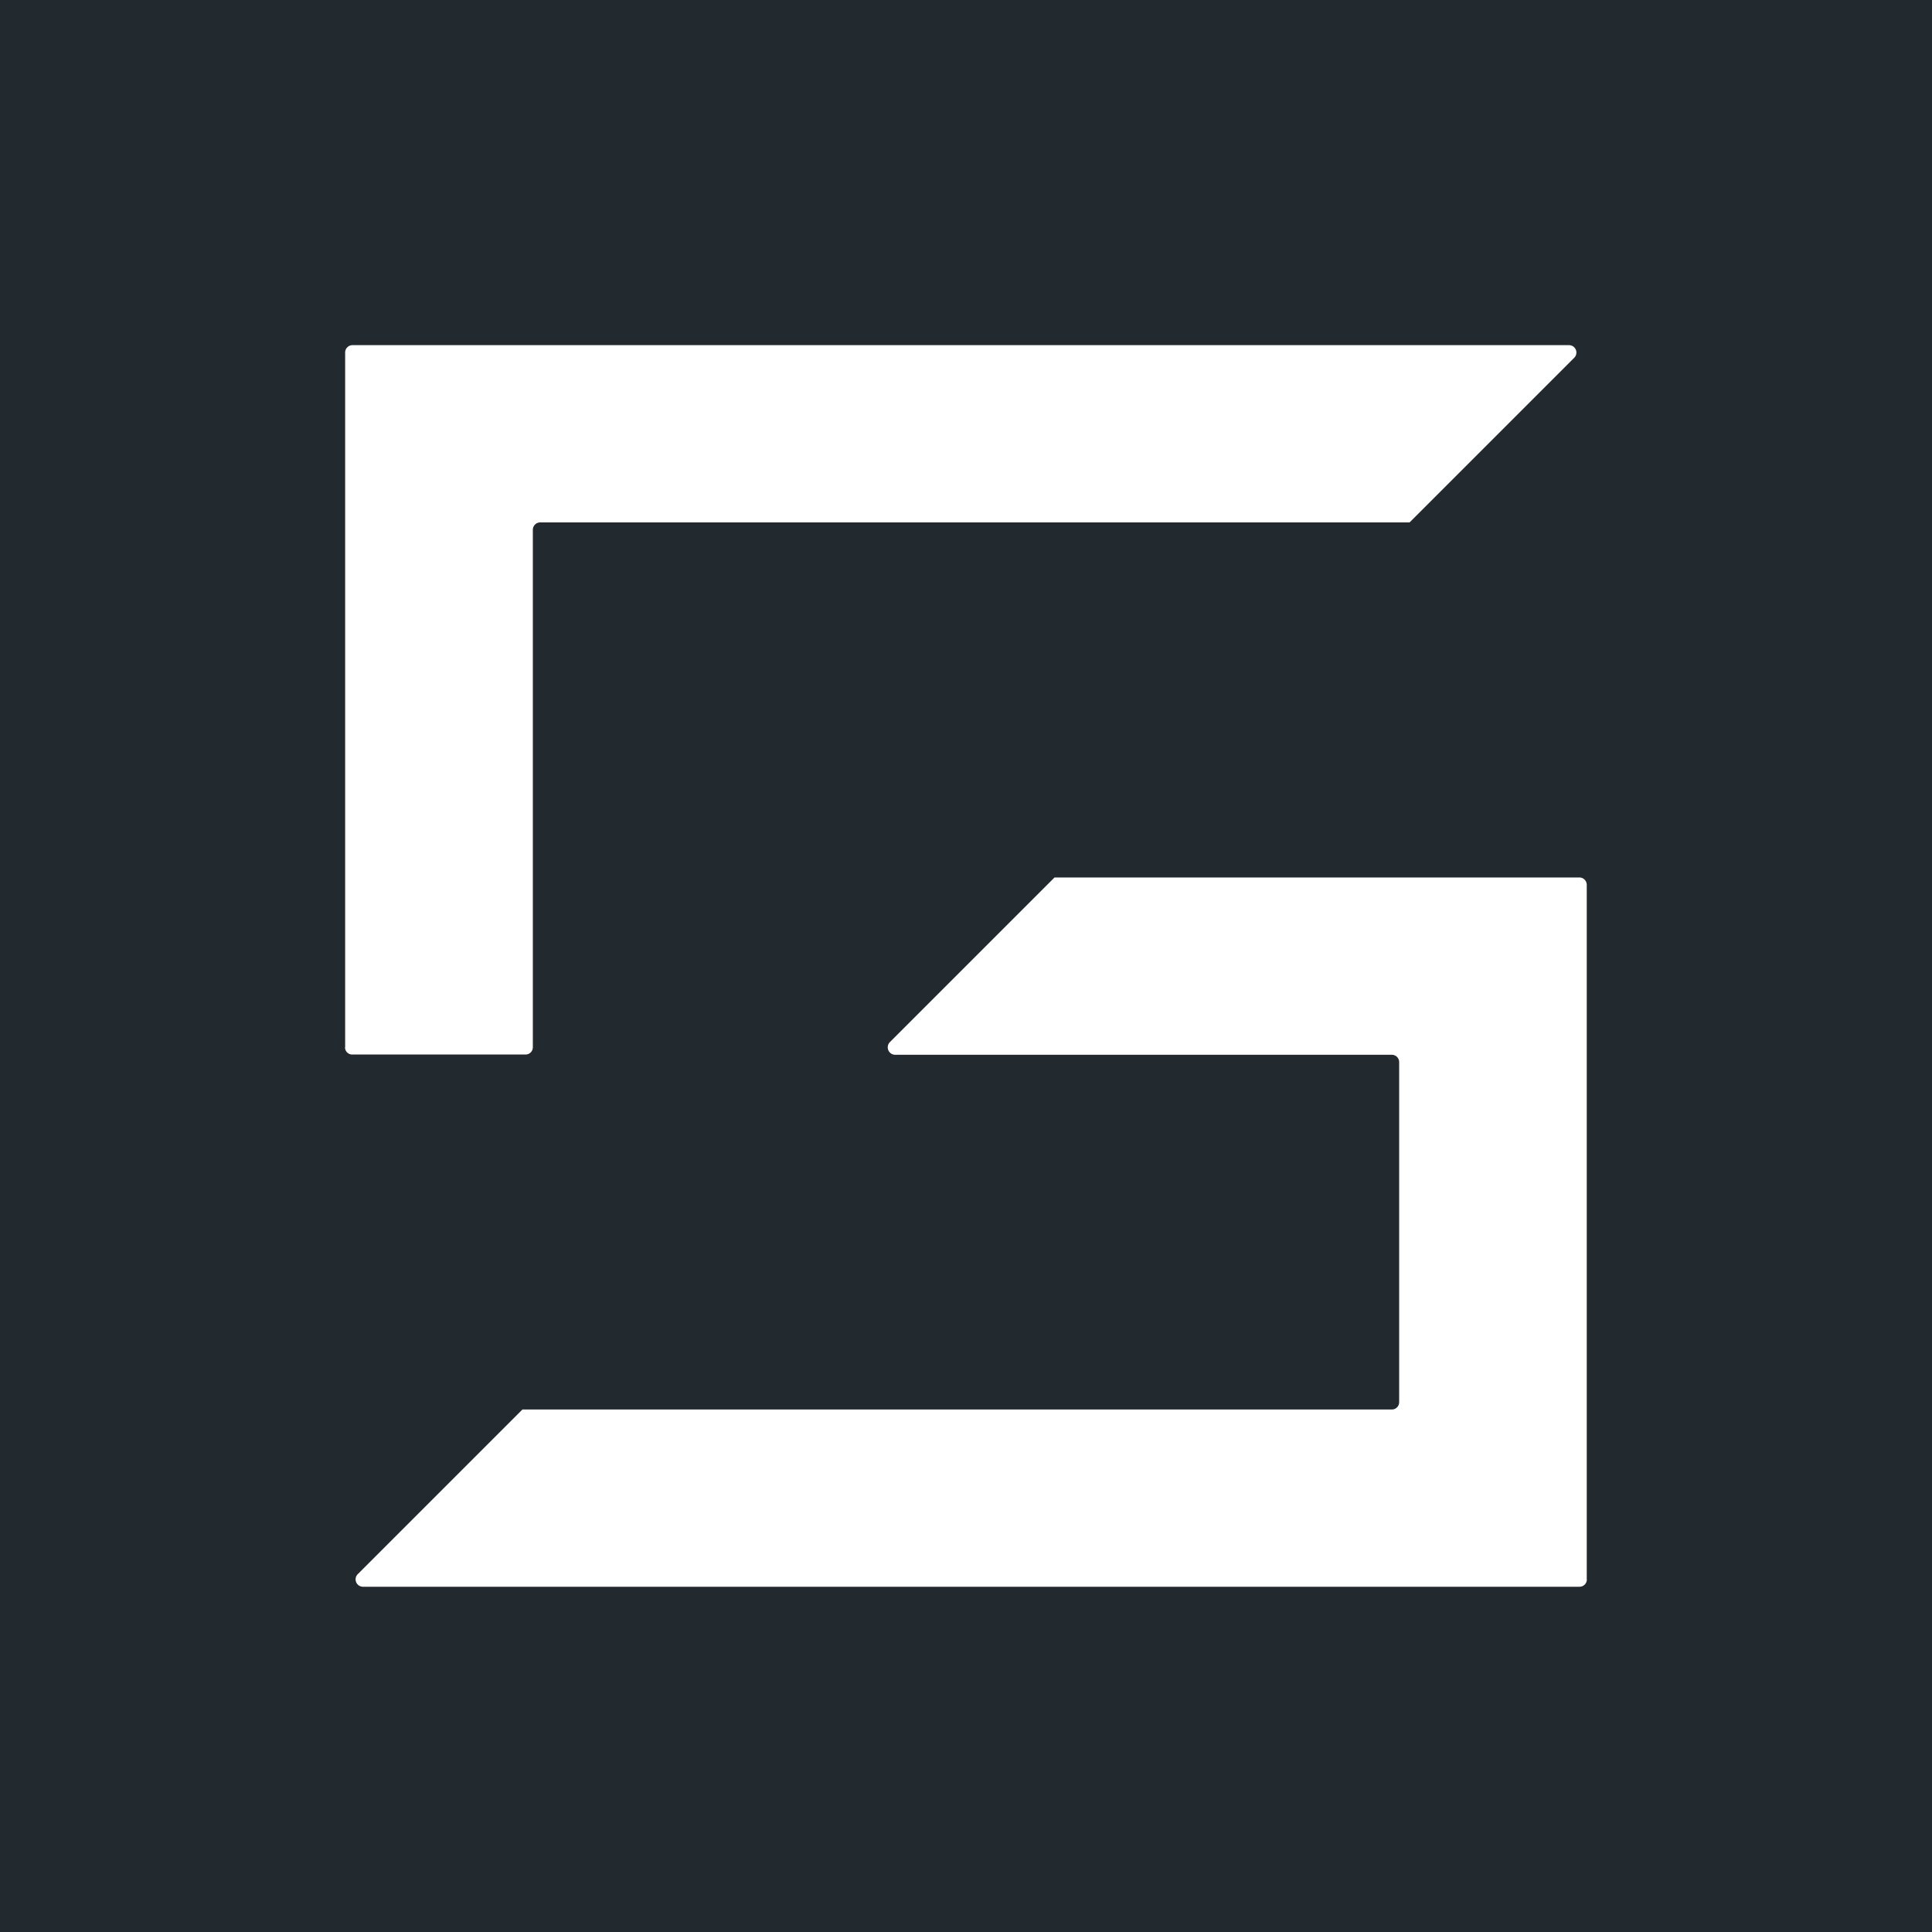 <svg data-name="Layer 1" xmlns="http://www.w3.org/2000/svg" width="40" height="40"><path d="M0 0v40h40V0zm7.146 21.681V7.3a.152.152 0 0 1 .154-.154h25.183a.153.153 0 0 1 .109.262l-3.408 3.408h-18a.153.153 0 0 0-.152.153v10.712a.151.151 0 0 1-.149.152H7.3a.15.15 0 0 1-.157-.141zM32.854 32.7a.152.152 0 0 1-.152.152H7.517a.153.153 0 0 1-.109-.262l3.408-3.408h18a.151.151 0 0 0 .152-.149V21.99a.152.152 0 0 0-.152-.152H18.534a.154.154 0 0 1-.11-.262l3.409-3.409H32.7a.153.153 0 0 1 .152.152V32.7z" fill="#22292f"/></svg>